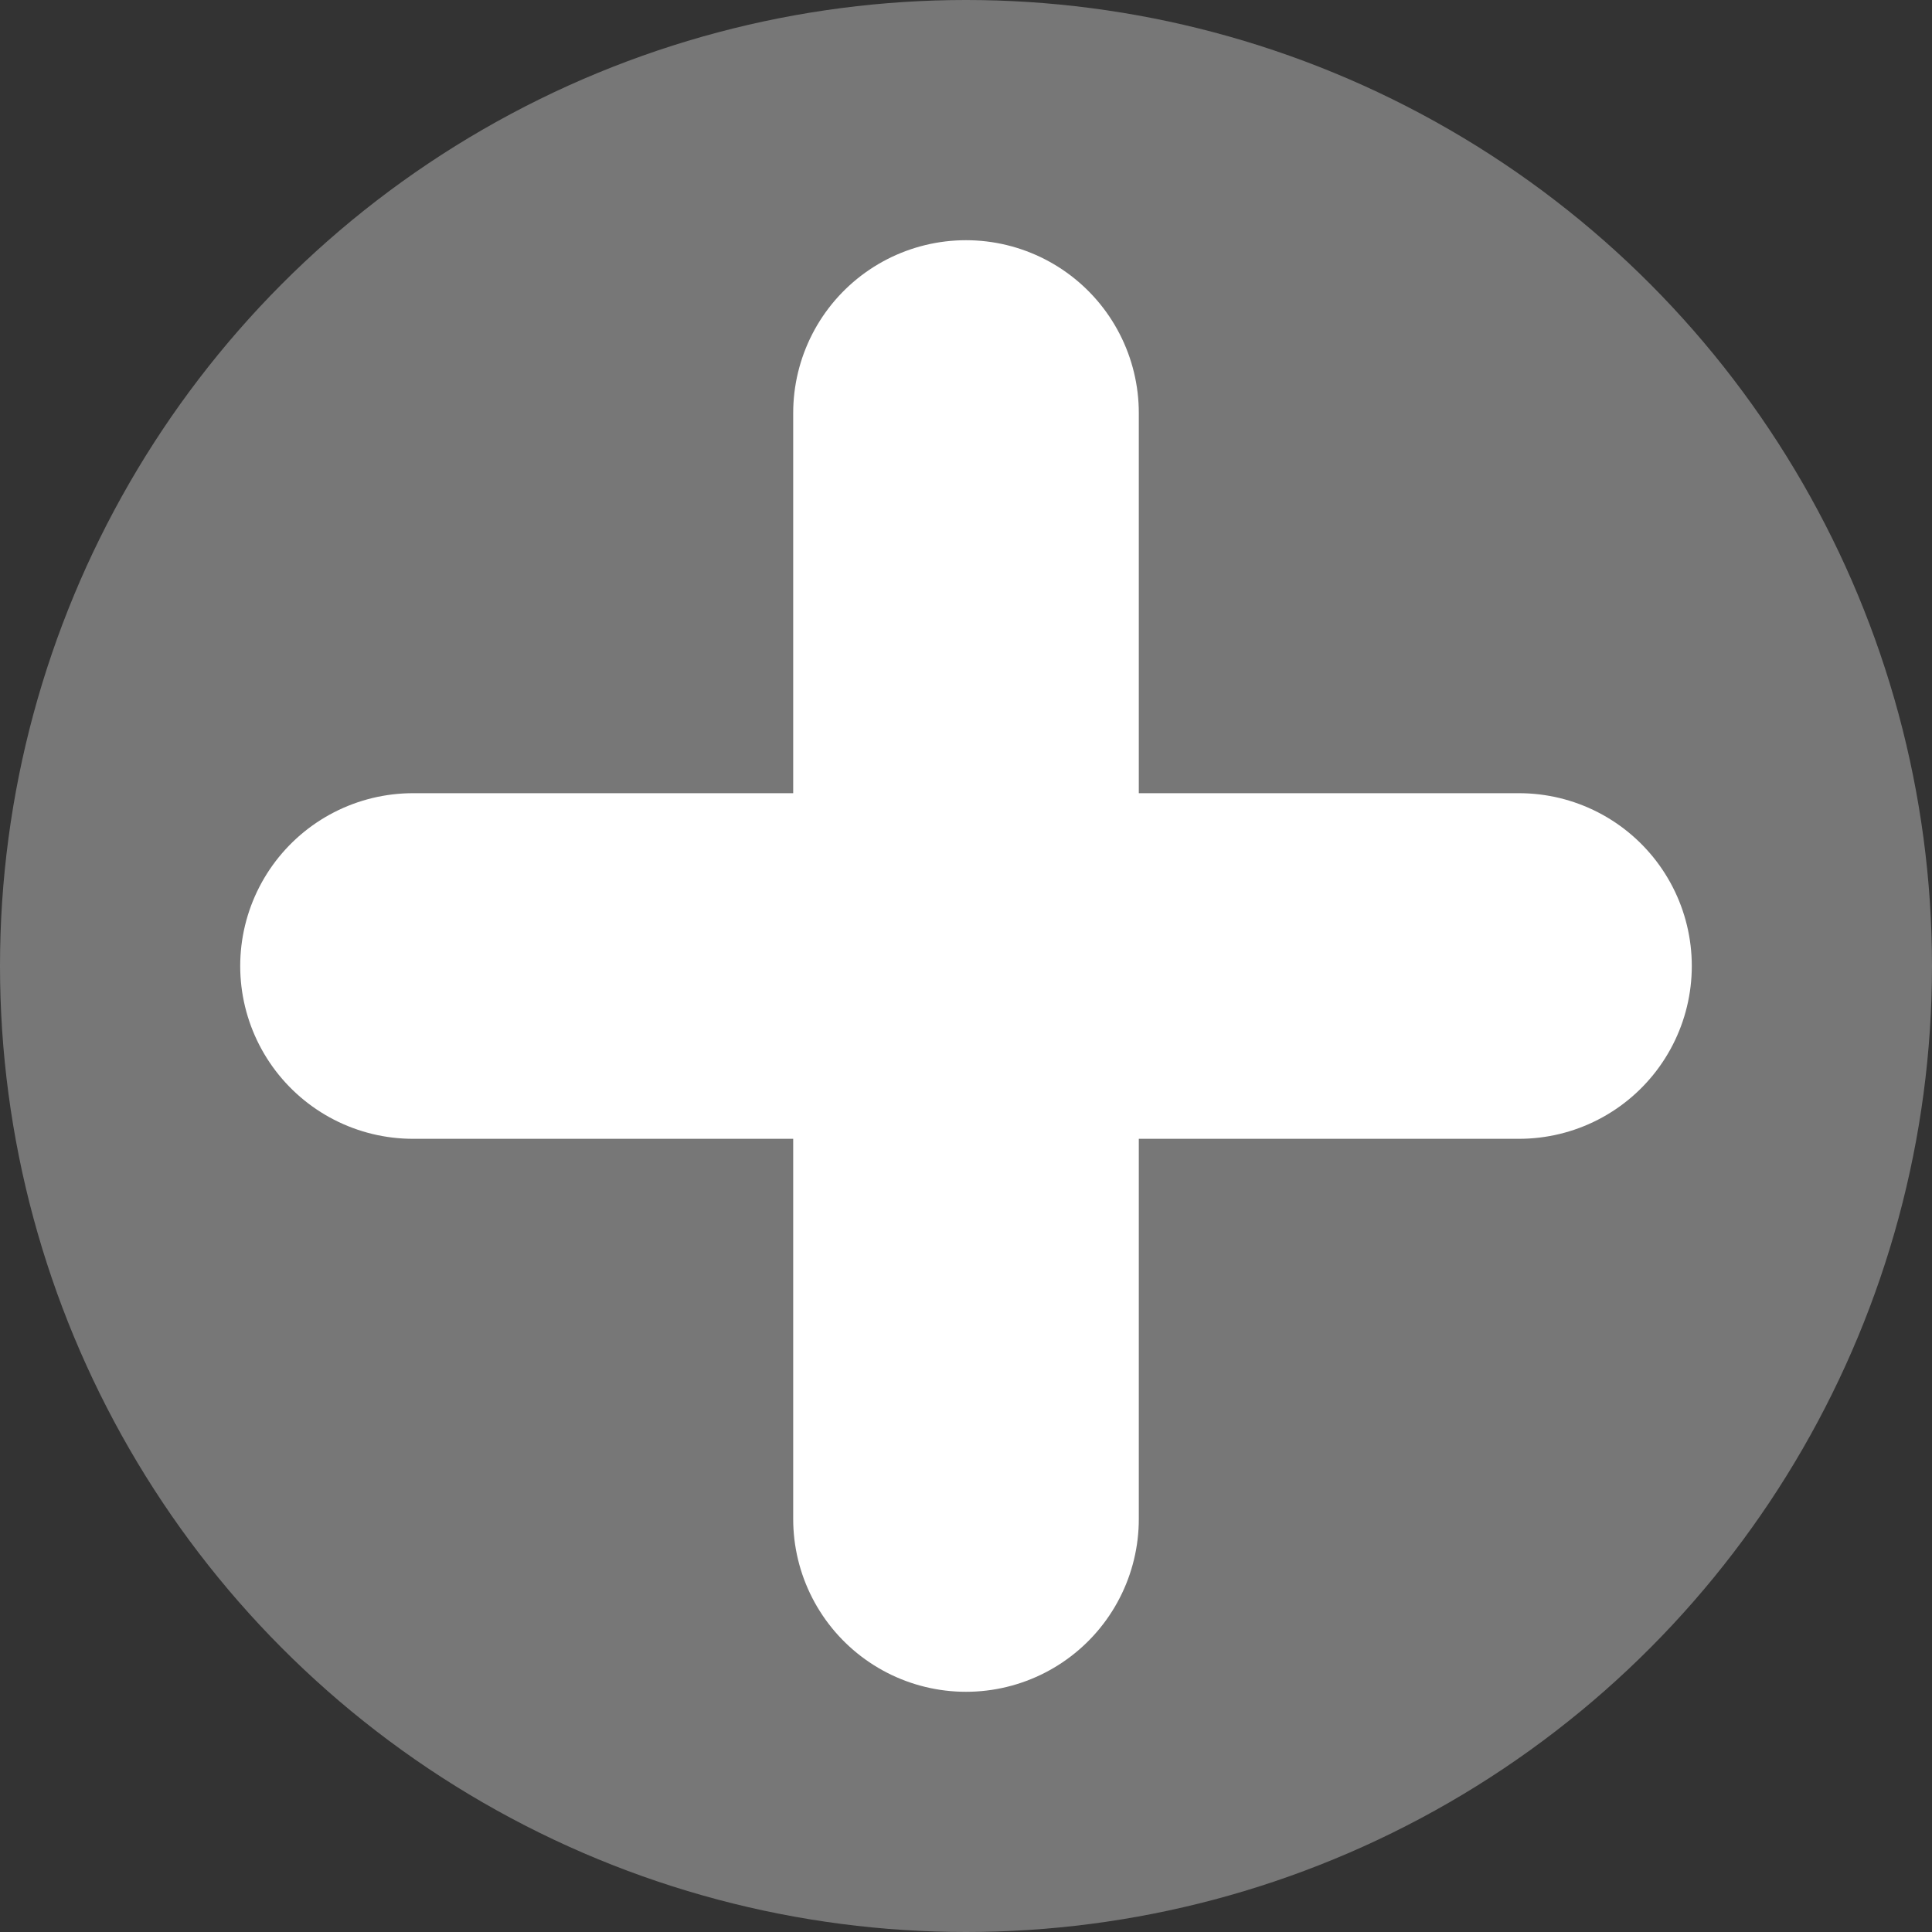 <svg xmlns="http://www.w3.org/2000/svg" width="559" height="559" viewBox="0 0 559 559">
  <rect x="0" y="0" width="559" height="559" fill="#333333" stroke="none"/>
  <g id="Group_1" data-name="Group 1" transform="translate(-424 -193)">
    <circle id="Ellipse_1" data-name="Ellipse 1" cx="279.5" cy="279.5" r="279.5" transform="translate(424 193)" fill="#777"/>
    <path id="Path_2" data-name="Path 2" d="M0,0V320" transform="translate(703.5 312.5)" fill="none" stroke="#fff" stroke-linecap="round" stroke-width="100"/>
    <path id="Path_1" data-name="Path 1" d="M320,0H0" transform="translate(543.5 472.5)" fill="none" stroke="#fff" stroke-linecap="round" stroke-width="100"/>
  </g>
</svg>
